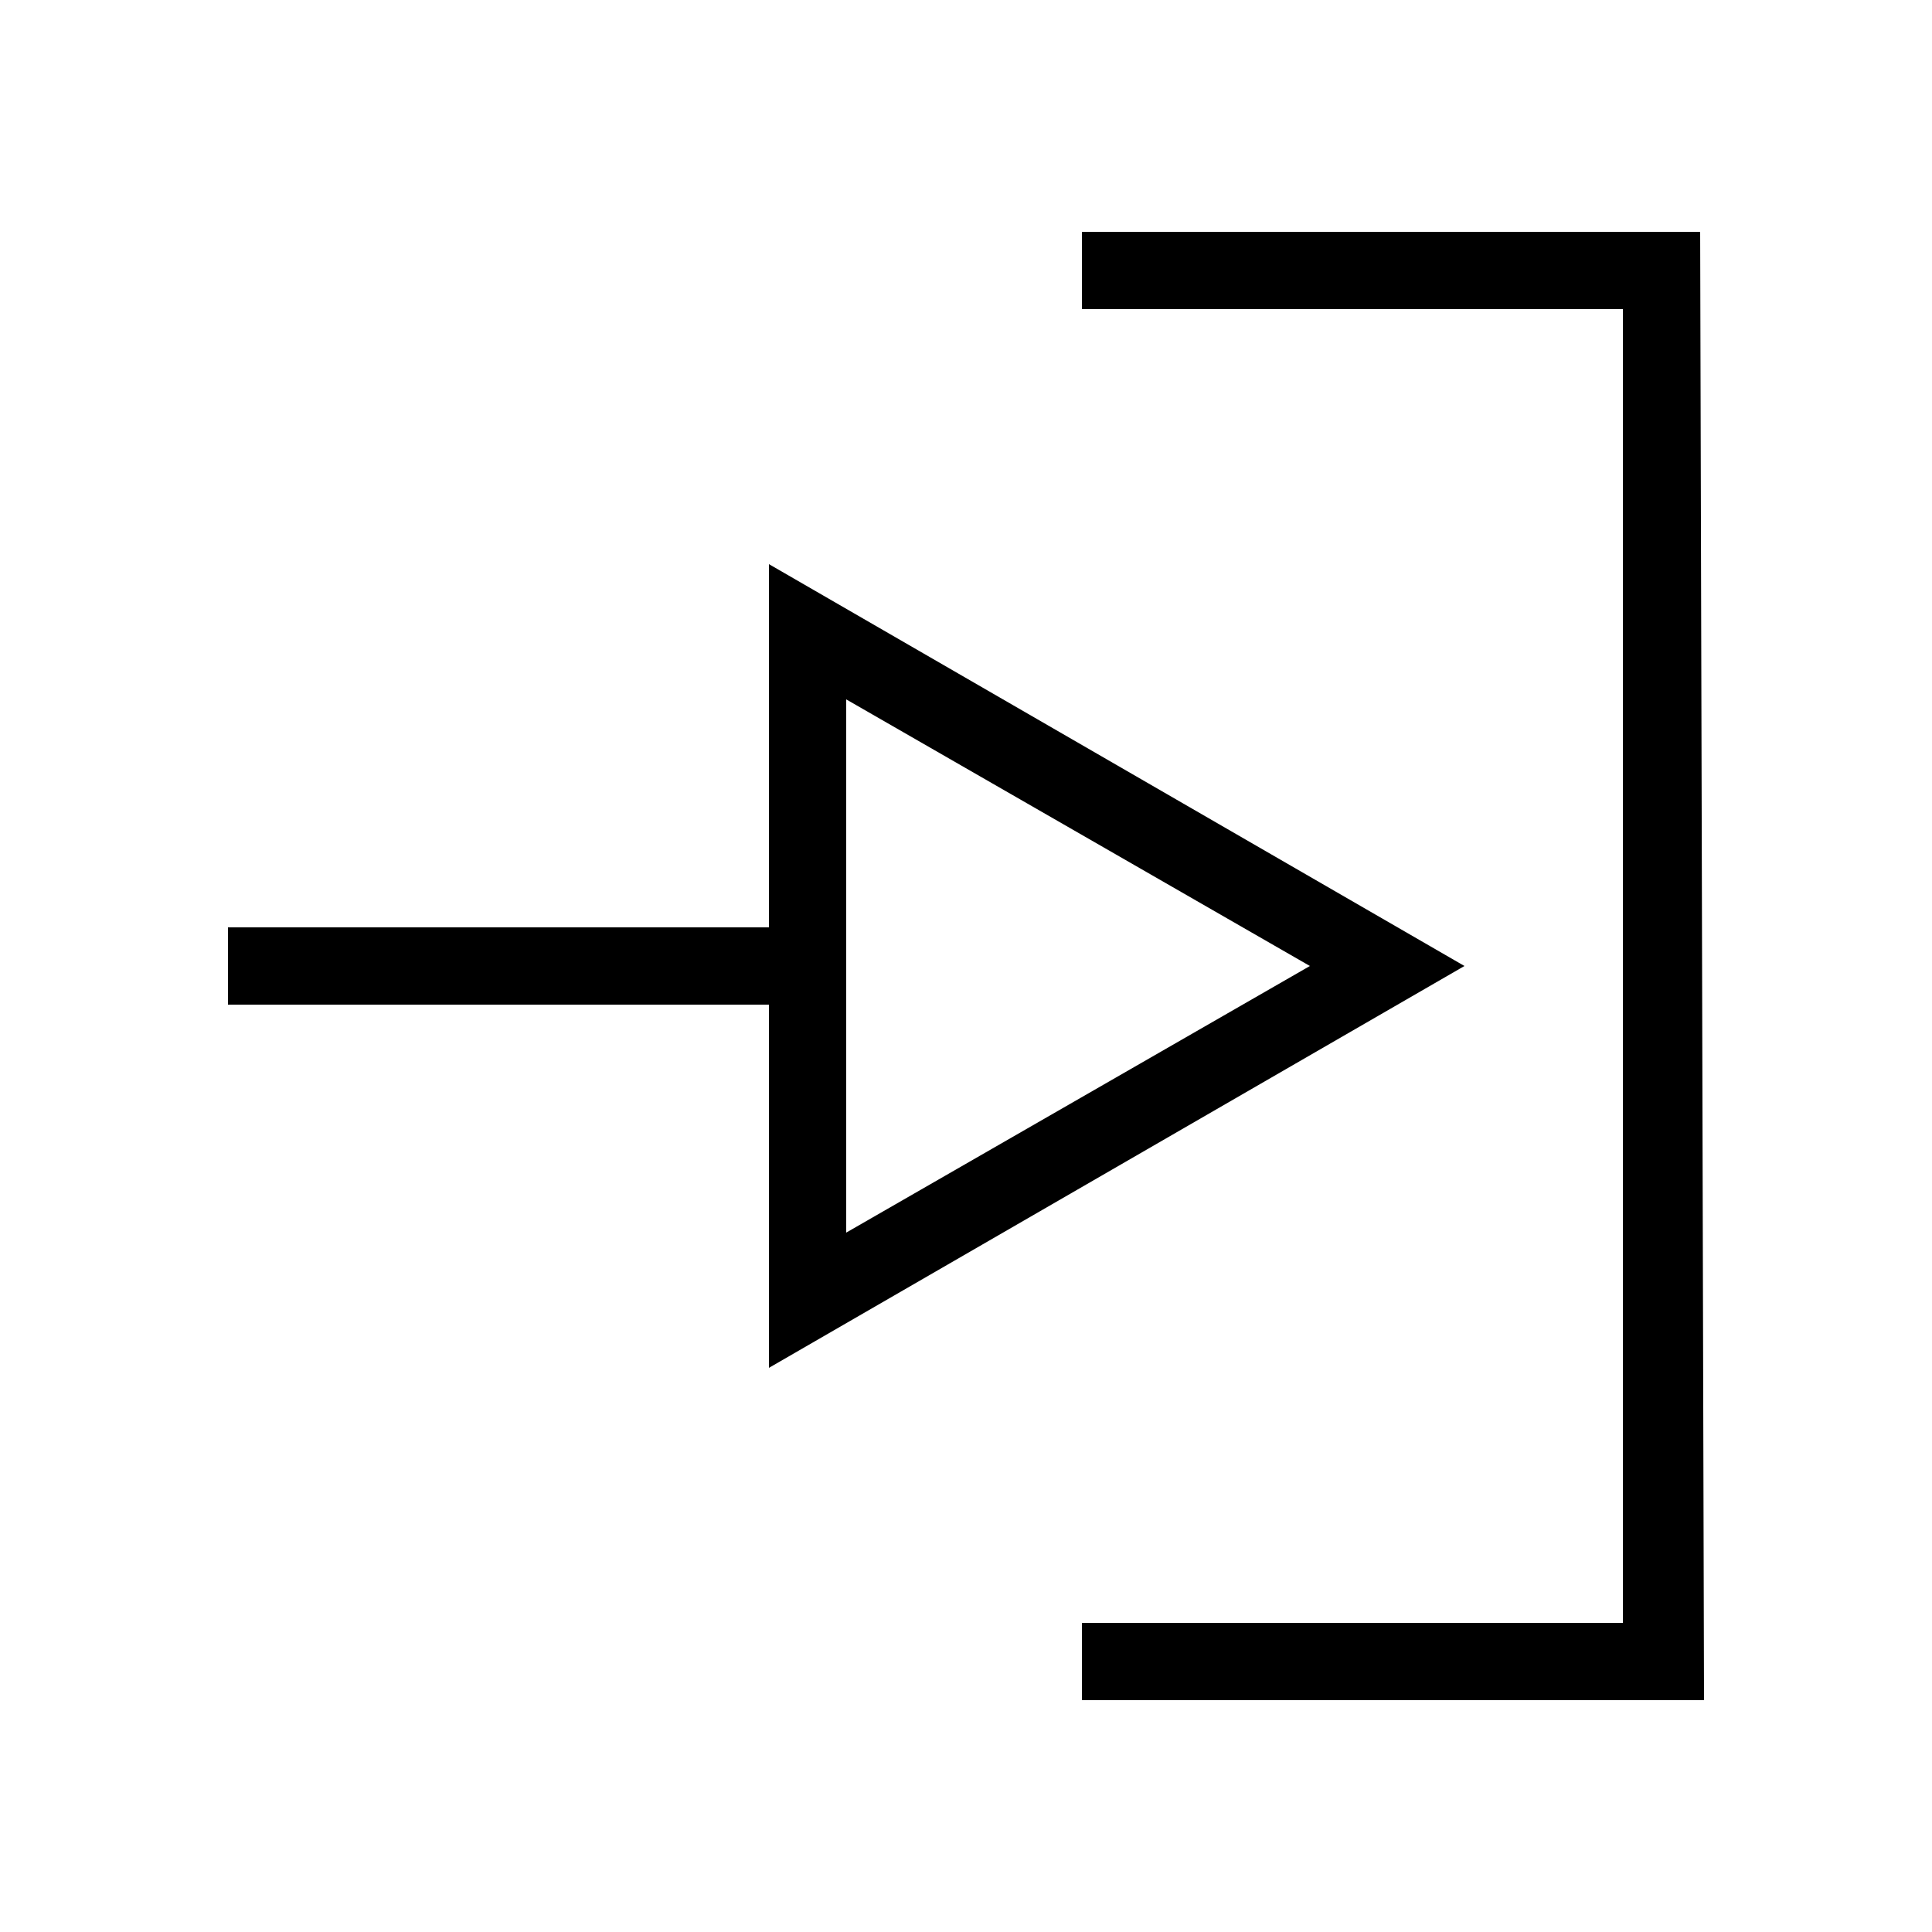 <?xml version="1.0" encoding="utf-8"?>
<!-- Generator: Adobe Illustrator 23.0.1, SVG Export Plug-In . SVG Version: 6.00 Build 0)  -->
<svg version="1.1" id="Black" xmlns="http://www.w3.org/2000/svg" xmlns:xlink="http://www.w3.org/1999/xlink" x="0px" y="0px"
	 viewBox="0 0 50 50" style="enable-background:new 0 0 50 50;" xml:space="preserve">
<path d="M37.9,25l-18-10.4V24h-14v2h14v9.4L37.9,25z M21.9,26v-2v-5.9l12,6.9l-12,6.9V26z M44.1,44H28v-2h14V8H28V6h16L44.1,44z"/>
</svg>
